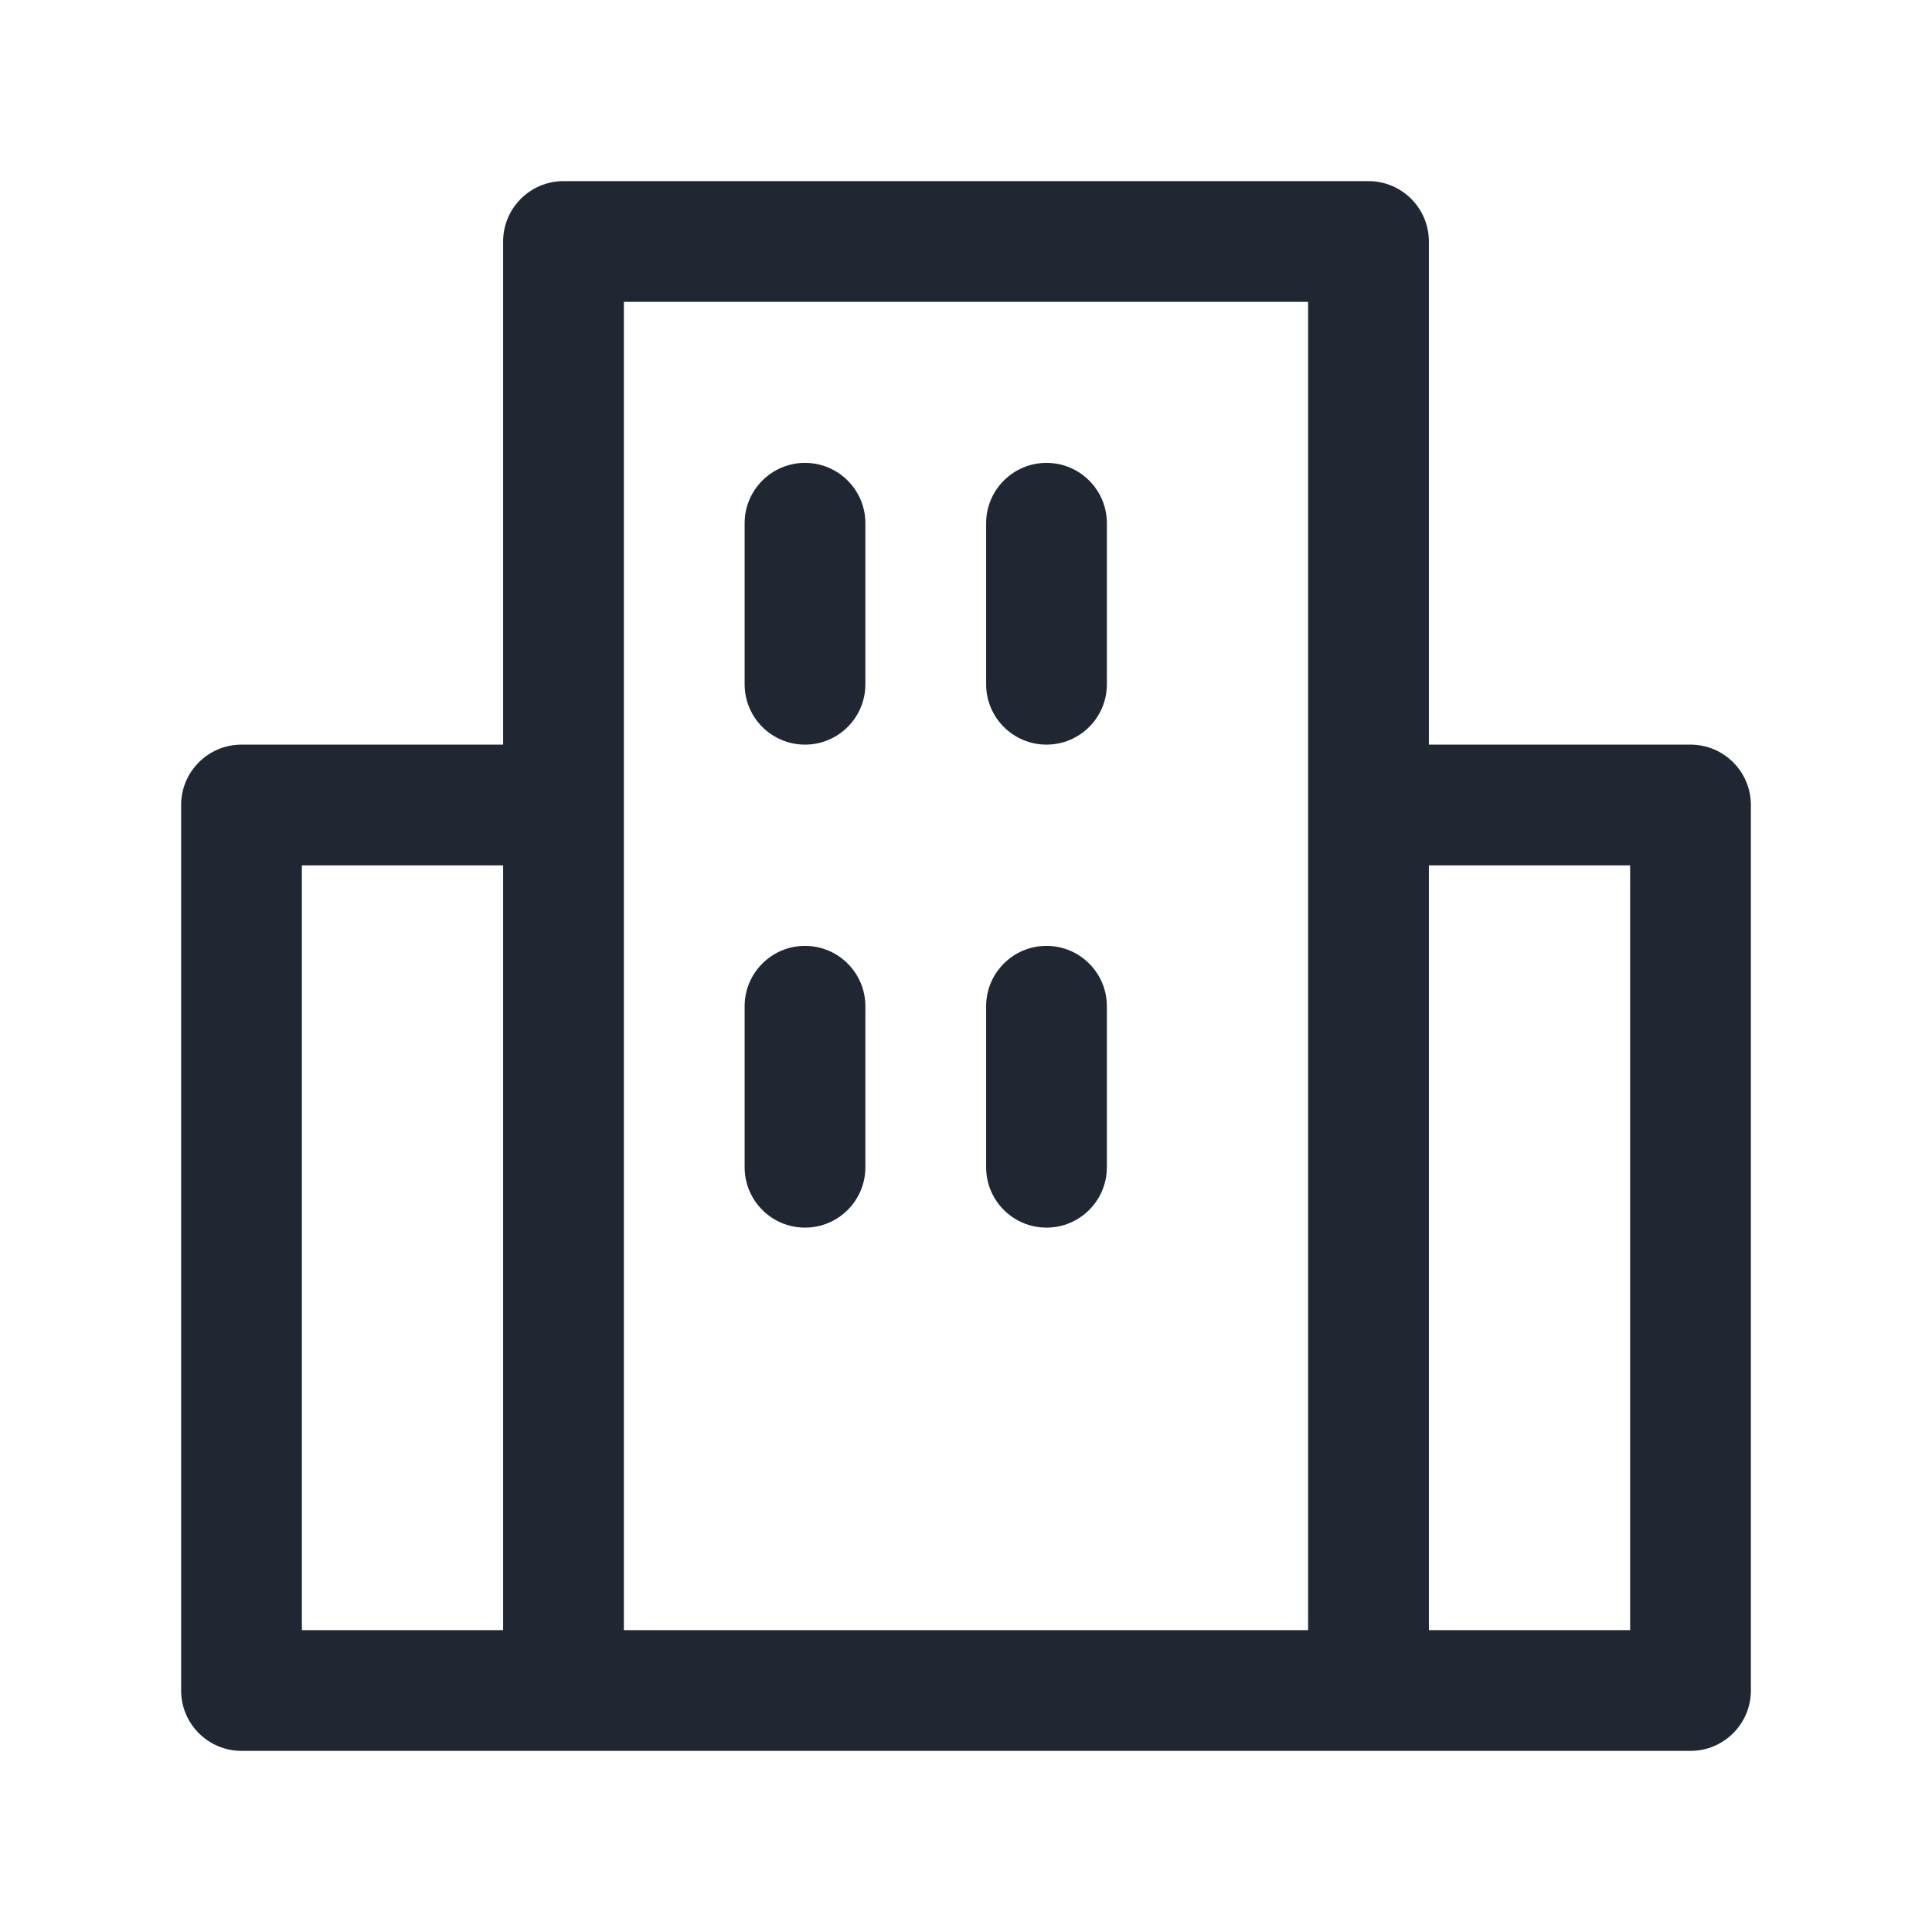 <svg width="24" height="24" viewBox="0 0 24 24" fill="none" xmlns="http://www.w3.org/2000/svg">
<path fill-rule="evenodd" clip-rule="evenodd" d="M6.25 3C6.25 2.586 6.586 2.25 7 2.25H17C17.414 2.25 17.75 2.586 17.75 3V9.25H21C21.414 9.25 21.75 9.586 21.75 10V21C21.75 21.414 21.414 21.75 21 21.75H3C2.586 21.75 2.25 21.414 2.25 21V10C2.25 9.586 2.586 9.25 3 9.25H6.25V3ZM17.75 20.25V10.75H20.25V20.25H17.75ZM16.25 3.75V20.25H7.75V3.75H16.25ZM6.25 10.75V20.25H3.75V10.75H6.25ZM10 5.75C10.414 5.75 10.75 6.086 10.75 6.5V8.5C10.75 8.914 10.414 9.25 10 9.25C9.586 9.25 9.25 8.914 9.25 8.5V6.5C9.25 6.086 9.586 5.75 10 5.75ZM13 5.75C13.414 5.75 13.75 6.086 13.75 6.5V8.5C13.75 8.914 13.414 9.25 13 9.25C12.586 9.25 12.25 8.914 12.25 8.5V6.5C12.25 6.086 12.586 5.75 13 5.75ZM10.75 12.5C10.75 12.086 10.414 11.75 10 11.75C9.586 11.75 9.25 12.086 9.25 12.5V14.5C9.25 14.914 9.586 15.25 10 15.25C10.414 15.25 10.75 14.914 10.75 14.5V12.5ZM13 11.75C13.414 11.75 13.75 12.086 13.75 12.5V14.5C13.75 14.914 13.414 15.25 13 15.25C12.586 15.25 12.25 14.914 12.25 14.5V12.5C12.25 12.086 12.586 11.75 13 11.75Z" fill="#202733"/>
</svg>

